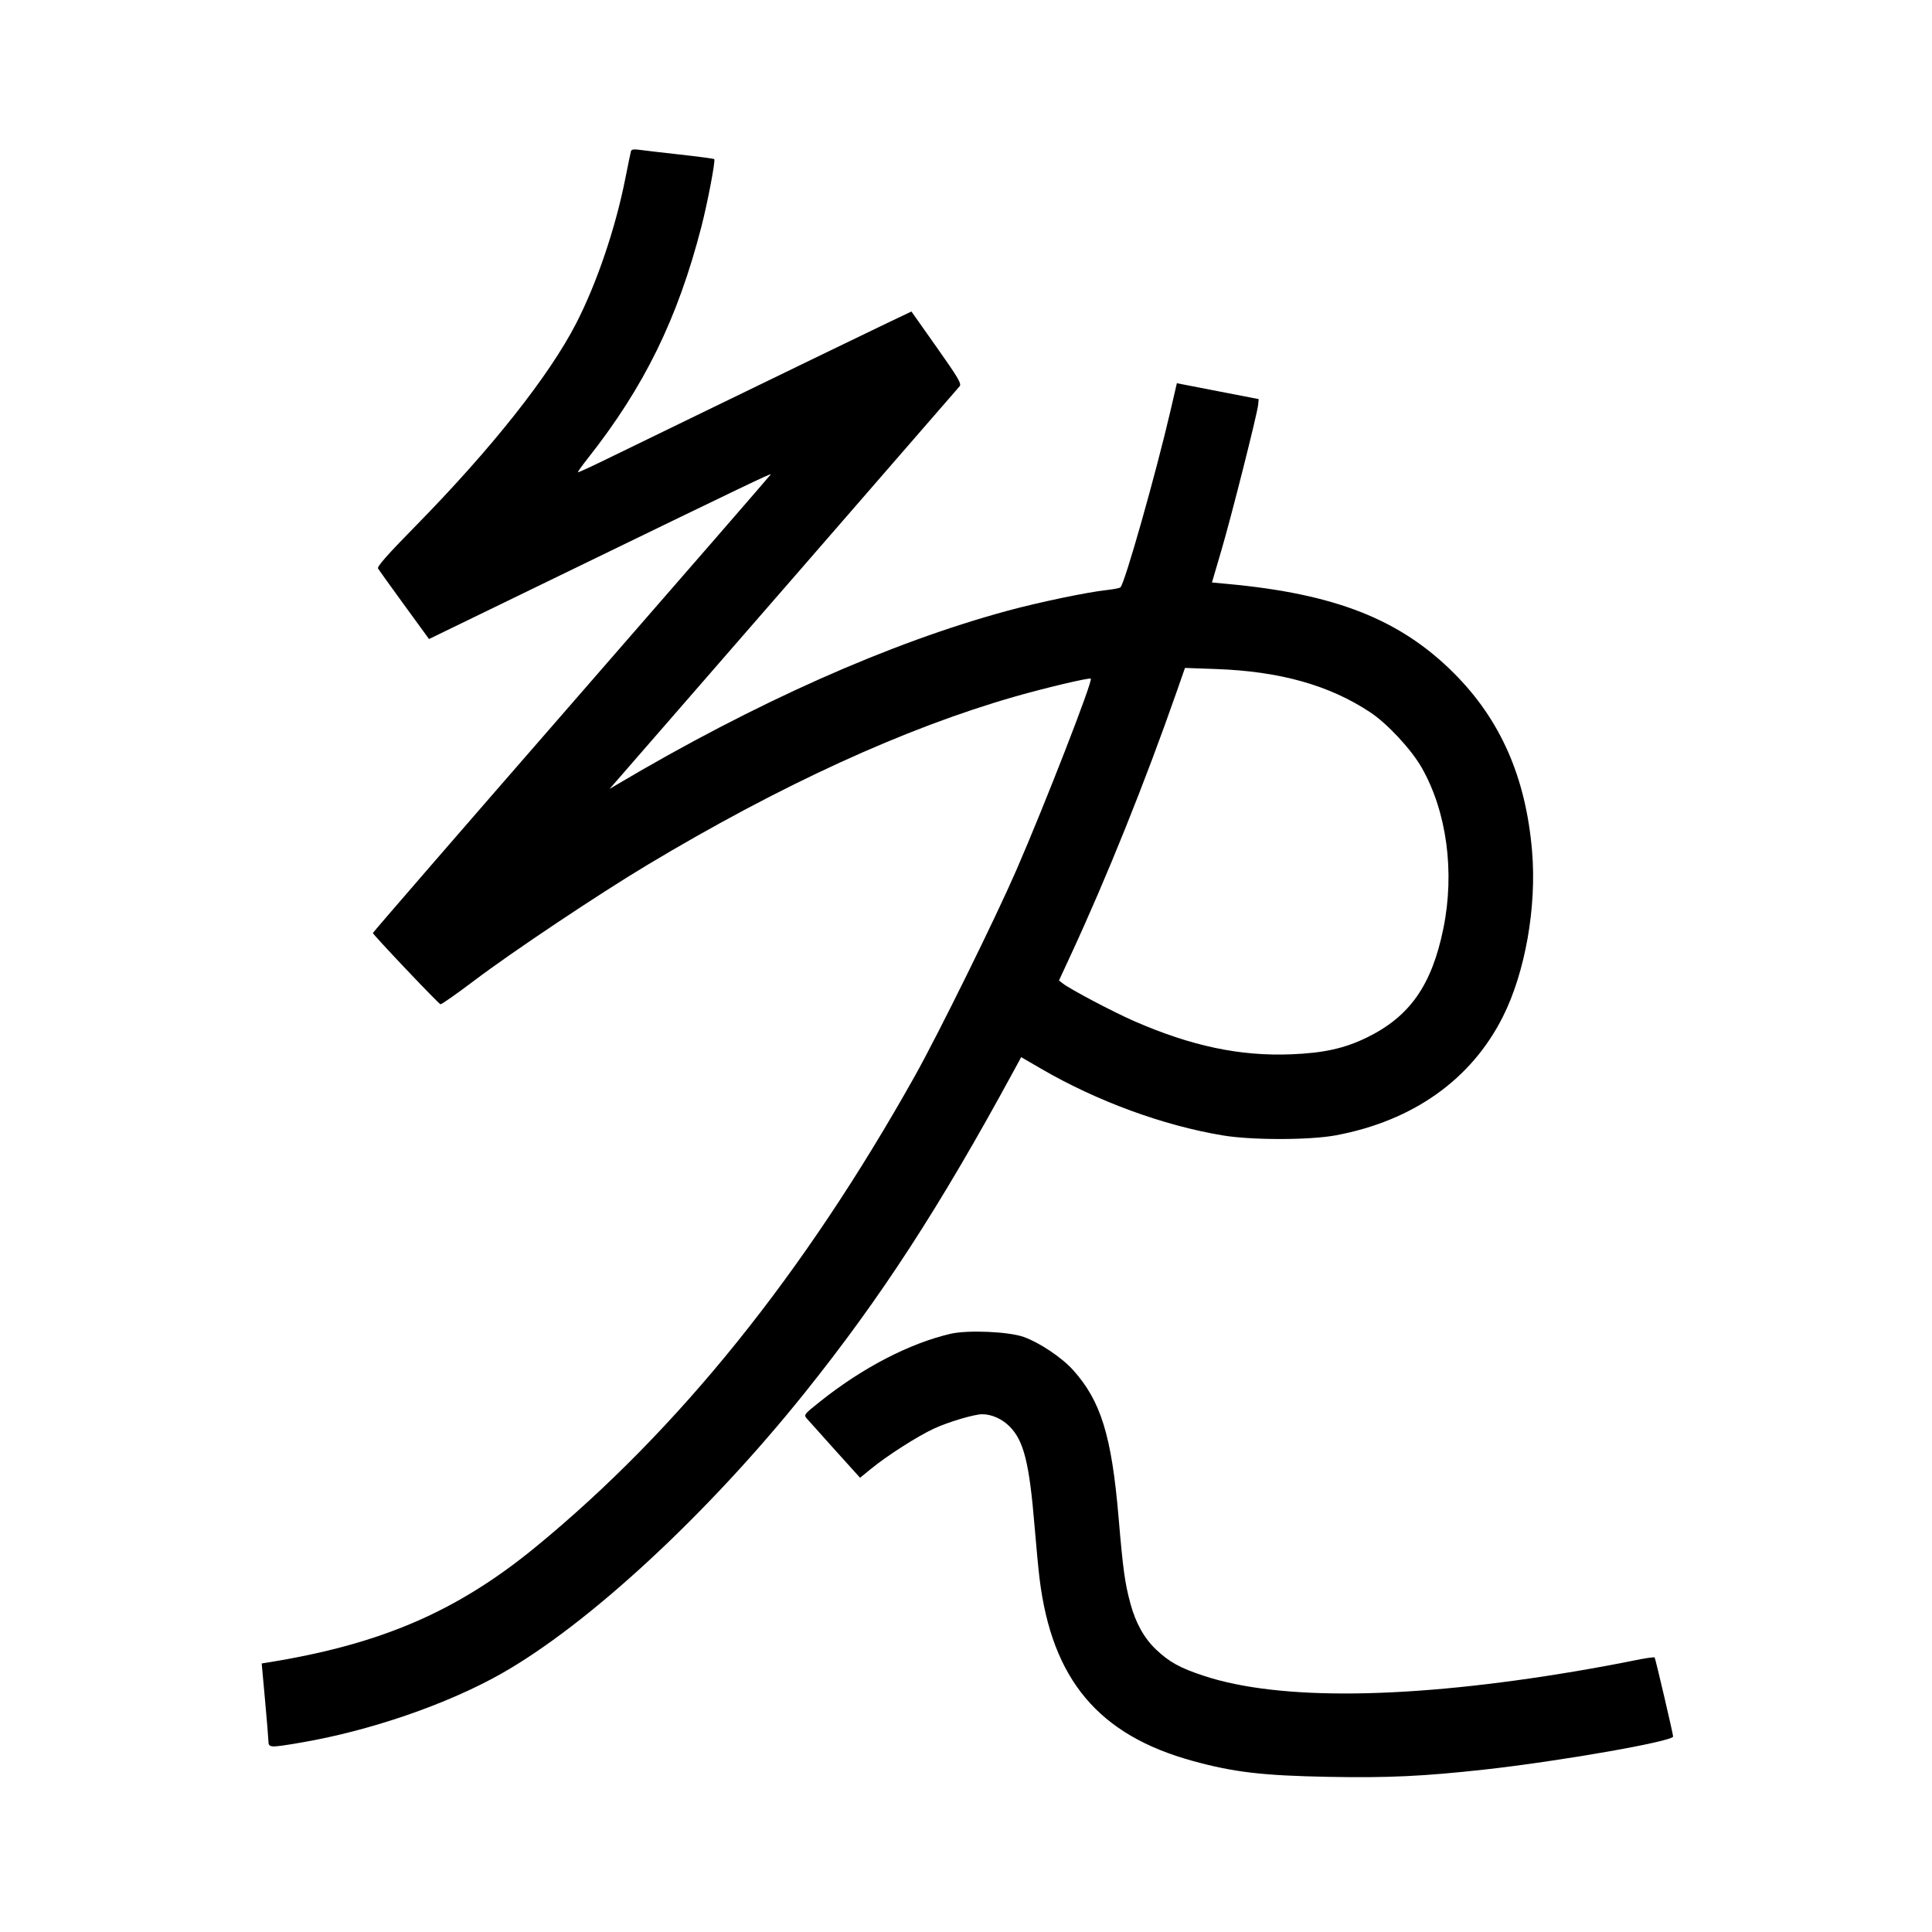<svg xmlns="http://www.w3.org/2000/svg" width="1000" height="1000" viewBox="0 0 1000 1000" version="1.1">
	<path d="M 326.586 78.234 C 326.386 78.930, 325.042 85.443, 323.601 92.706 C 318.541 118.194, 308.889 146.608, 298.253 167.321 C 284.321 194.456, 254.339 232.299, 215.170 272.189 C 200.520 287.109, 195.072 293.279, 195.670 294.274 C 196.127 295.033, 202.251 303.554, 209.280 313.209 L 222.061 330.764 300.280 292.779 C 384.788 251.741, 399 244.934, 399 245.496 C 399 245.698, 352.650 299.061, 296 364.082 C 239.350 429.103, 193 482.585, 193 482.931 C 193 483.745, 226.815 519.401, 227.972 519.808 C 228.454 519.978, 236.420 514.394, 245.674 507.401 C 265.289 492.578, 309.885 462.789, 335.061 447.692 C 404.174 406.248, 468.272 376.886, 525.292 360.552 C 541.233 355.986, 563.955 350.622, 564.605 351.271 C 565.734 352.401, 540.842 416.405, 526.012 450.500 C 515.120 475.543, 485.663 535.278, 473.494 557 C 416.147 659.368, 351.218 740.024, 277.366 800.634 C 236.658 834.043, 197.405 851.006, 138.976 860.437 L 135.452 861.006 137.163 879.753 C 138.104 890.064, 138.903 899.737, 138.937 901.250 C 139.015 904.663, 139.719 904.694, 155.651 901.986 C 191.402 895.910, 231.447 882.140, 259.481 866.282 C 304.538 840.796, 366.131 783.791, 416.455 721 C 455.966 671.702, 486.324 624.949, 524.675 554.340 L 528.564 547.179 539.032 553.258 C 567.965 570.058, 602.047 582.554, 632.968 587.697 C 648.026 590.202, 677.953 590.165, 691.500 587.625 C 731.443 580.137, 761.586 558.723, 777.889 526.253 C 789.484 503.161, 795.439 469.357, 792.996 440.500 C 789.766 402.347, 776.688 372.578, 752.555 348.445 C 724.729 320.619, 691.171 307.386, 635.401 302.246 L 627.303 301.500 632.148 285 C 637.435 267, 650.749 214.297, 651.212 209.540 L 651.500 206.579 630.320 202.469 L 609.140 198.358 605.999 211.929 C 598.334 245.043, 581.968 302.784, 579.881 304.074 C 579.262 304.456, 575.998 305.069, 572.628 305.435 C 562.680 306.514, 537.615 311.752, 521.582 316.102 C 460.540 332.661, 391.023 363.605, 319 406.276 L 315.500 408.350 317.618 405.925 C 338.612 381.883, 495.848 201.027, 496.730 199.906 C 497.765 198.591, 495.876 195.391, 484.857 179.789 L 471.754 161.235 458.627 167.494 C 451.407 170.937, 434.700 179.006, 421.500 185.425 C 408.300 191.845, 381.985 204.613, 363.022 213.799 C 344.059 222.984, 322.009 233.702, 314.022 237.616 C 306.035 241.531, 299.344 244.599, 299.152 244.435 C 298.961 244.272, 301.229 241.069, 304.191 237.319 C 333.455 200.272, 350.759 164.976, 363.075 117.211 C 366.288 104.749, 370.404 83.071, 369.692 82.359 C 369.448 82.115, 361.430 81.047, 351.874 79.986 C 342.318 78.926, 332.801 77.813, 330.725 77.513 C 328.149 77.141, 326.834 77.370, 326.586 78.234 M 609.017 358.108 C 592.708 404.779, 572.953 453.884, 554.147 494.500 L 548.127 507.500 550.245 509.141 C 554.122 512.145, 576.357 523.863, 587 528.511 C 616.648 541.457, 641.749 546.764, 668.340 545.707 C 685.192 545.037, 695.969 542.644, 707.500 537.011 C 729.733 526.150, 741.103 509.937, 747.091 480.553 C 753.047 451.325, 748.861 420.185, 735.915 397.419 C 730.491 387.881, 718.075 374.524, 709.152 368.629 C 687.930 354.607, 662.444 347.466, 629.423 346.289 L 613.347 345.716 609.017 358.108 M 492 690.370 C 470.859 695.272, 446.542 707.877, 424.707 725.250 C 416.022 732.160, 415.935 732.272, 417.707 734.350 C 418.693 735.508, 425.275 742.852, 432.334 750.670 L 445.168 764.886 450.834 760.263 C 459.350 753.315, 474.945 743.357, 483.502 739.404 C 490.970 735.953, 504.298 731.995, 508.410 732.006 C 513.313 732.019, 518.691 734.429, 522.598 738.365 C 529.916 745.736, 532.790 757.247, 535.493 790 C 536.332 800.175, 537.488 812.325, 538.062 817 C 544.493 869.398, 568.635 898.118, 617.500 911.502 C 638.754 917.323, 653.512 919.048, 687.596 919.695 C 718.312 920.278, 736.895 919.408, 768.500 915.909 C 807.393 911.604, 866 901.325, 866 898.809 C 866 897.514, 856.933 858.701, 856.447 857.914 C 856.239 857.577, 850.990 858.362, 844.784 859.658 C 838.578 860.954, 825.625 863.345, 816 864.971 C 729.755 879.539, 662.237 880.380, 623 867.373 C 610.606 863.264, 605.317 860.346, 598.375 853.788 C 592.238 847.990, 587.832 840.089, 585.090 829.965 C 582.226 819.391, 581.269 812.414, 578.968 785.367 C 575.375 743.127, 569.816 725.134, 555.410 709.111 C 549.606 702.655, 538.022 694.898, 529.858 691.999 C 522.029 689.219, 500.886 688.309, 492 690.370 " stroke="none" fill="black" fill-rule="evenodd"/>
</svg>
